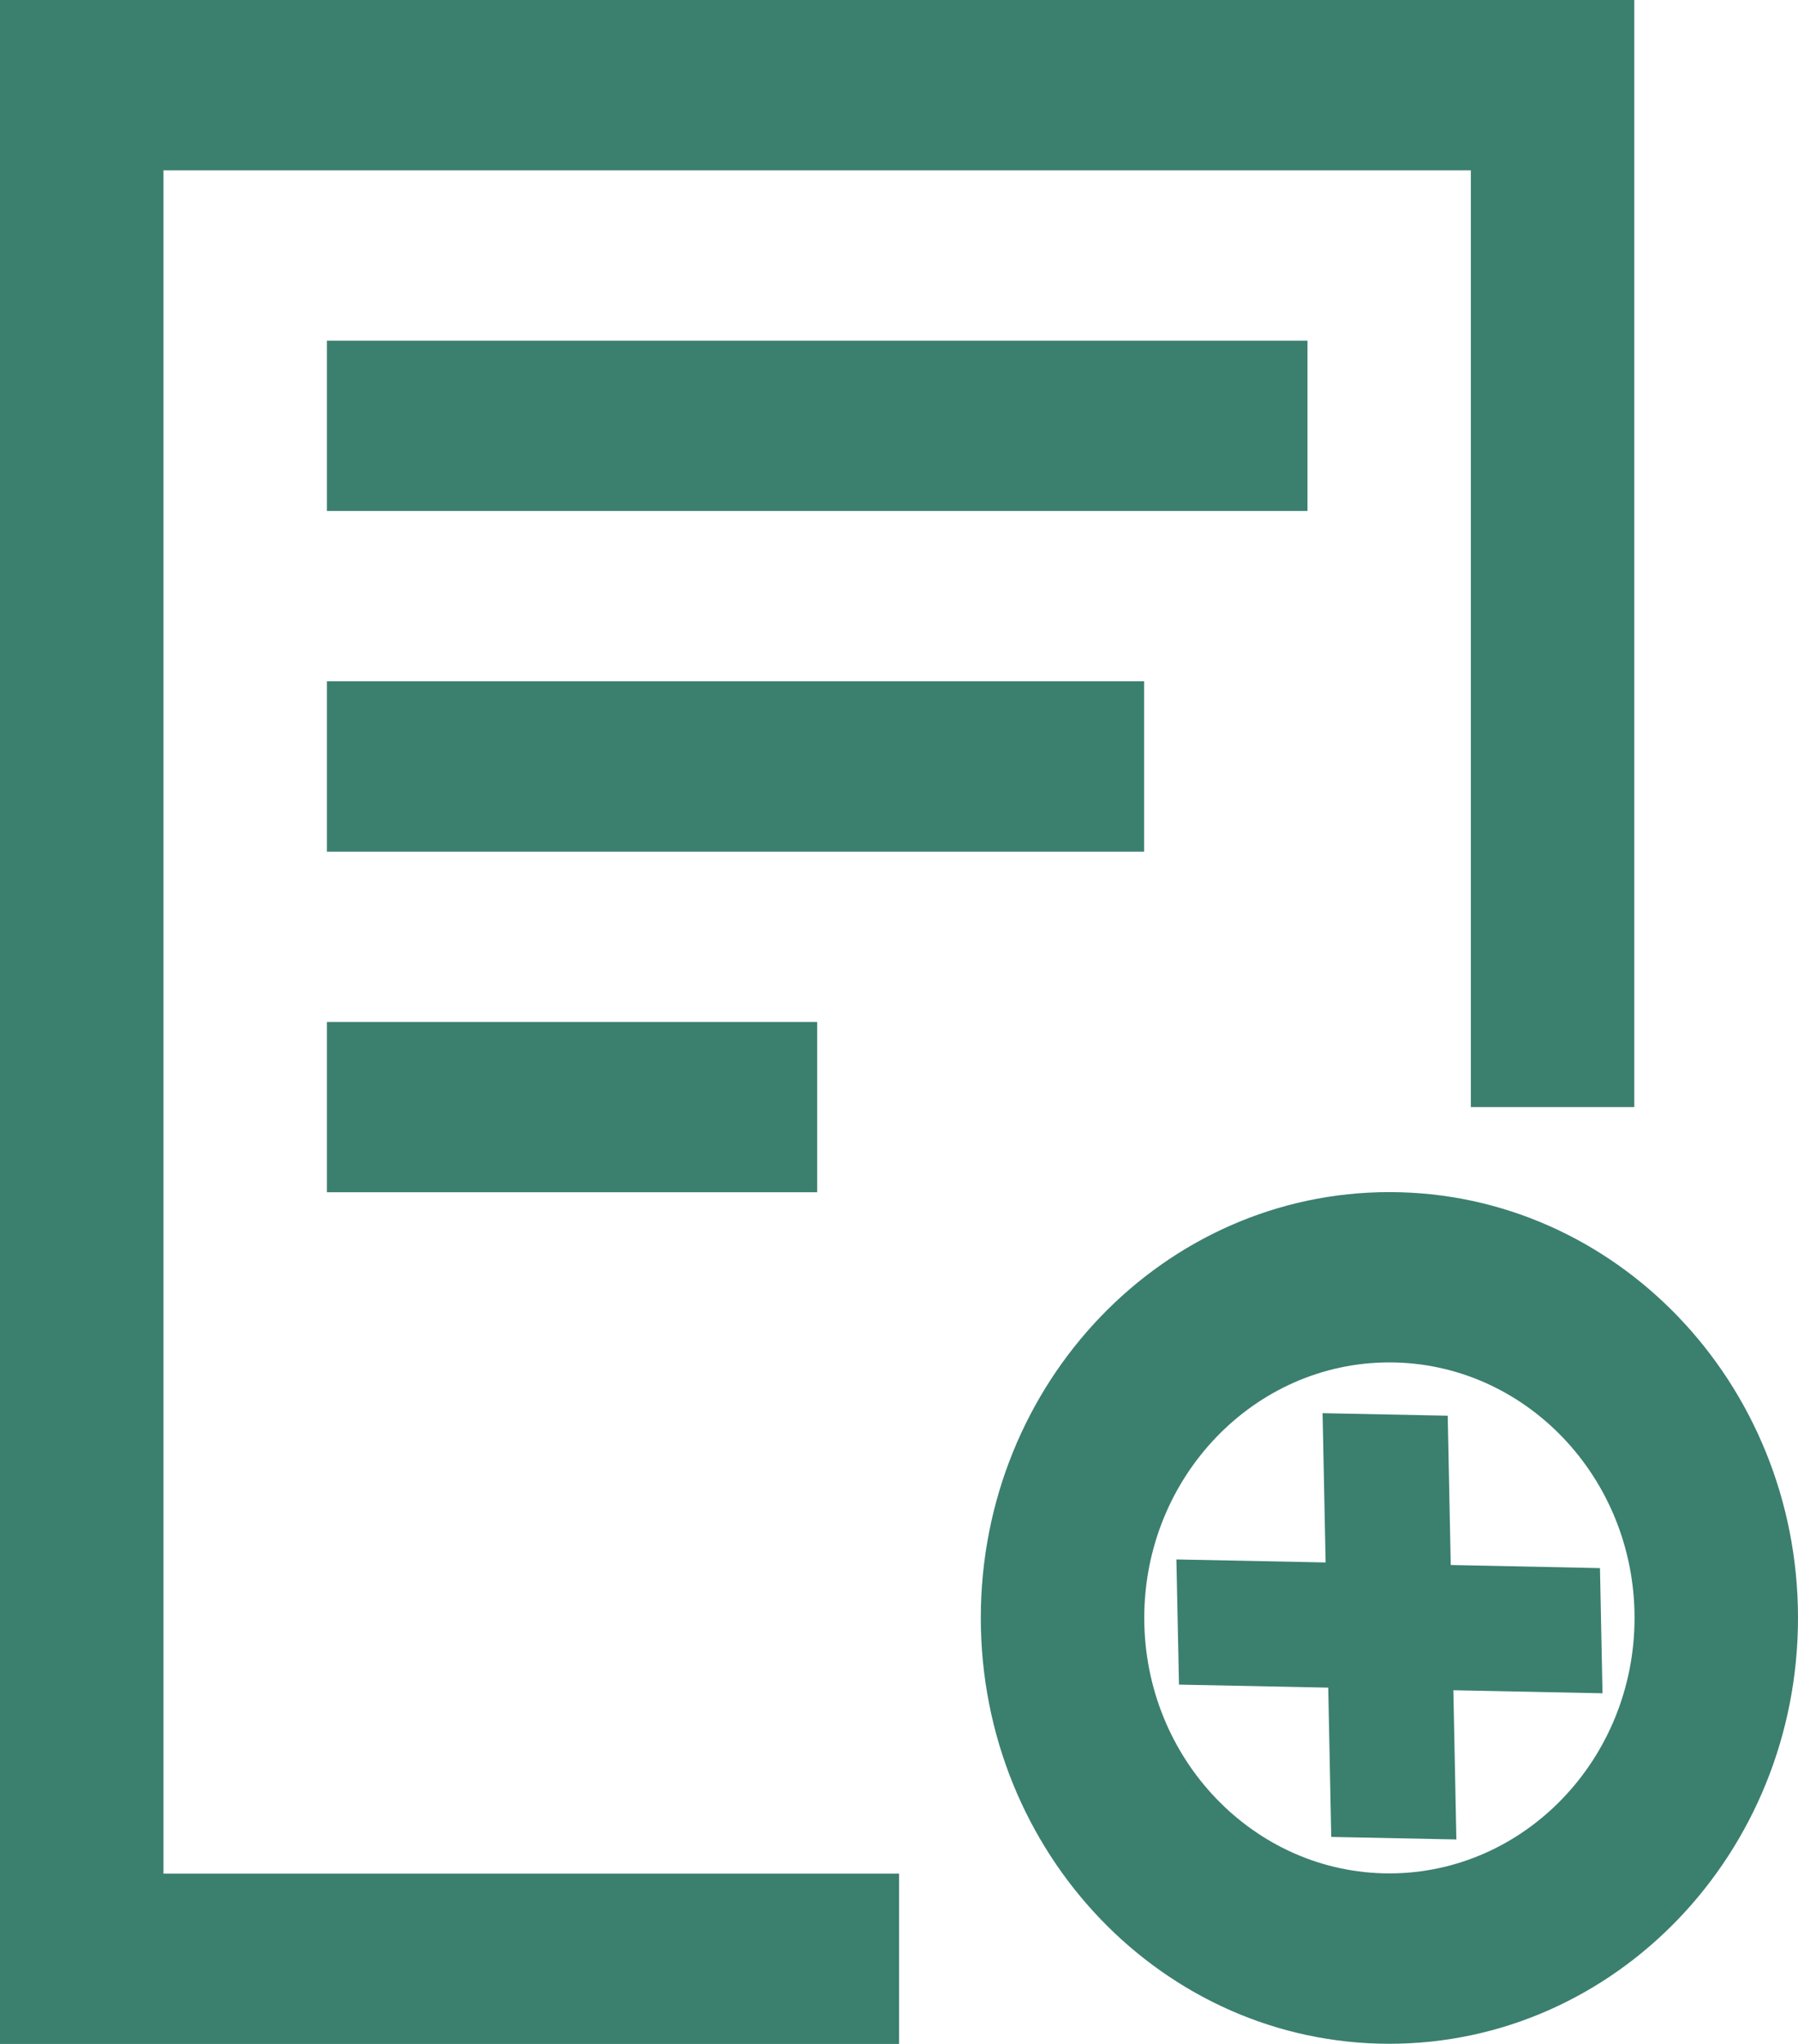 <svg width="22" height="25" viewBox="0 0 22 25" fill="none" xmlns="http://www.w3.org/2000/svg">
    <path d="M2 2.083H17.997V13.541H19.997V0H0V25H11.001V22.917H2V2.083Z" fill="#3B7F6F"/>
    <path d="M4 4.167H15.998V6.25H4V4.167ZM4 8.333H13.999V10.417H4V8.333ZM4 12.5H9.999V14.583H4V12.5ZM17 14.581C14.239 14.581 12.001 16.913 12.001 19.789C12.001 22.666 14.239 24.998 17 24.998C19.761 24.998 22 22.666 22 19.789C22 16.913 19.761 14.581 17 14.581ZM17 22.914C15.346 22.914 14.001 21.512 14.001 19.789C14.001 18.066 15.347 16.664 17 16.664C18.654 16.664 20 18.066 20 19.789C20 21.512 18.654 22.914 17 22.914Z"
          fill="#3B7F6F"/>
    <path d="M16.183 17.285L16.22 19.111L14.394 19.074L14.426 20.605L16.252 20.642L16.289 22.468L17.82 22.499L17.783 20.674L19.608 20.711L19.577 19.18L17.751 19.142L17.714 17.316L16.183 17.285Z"
          fill="#3B7F6F"/>
</svg>
